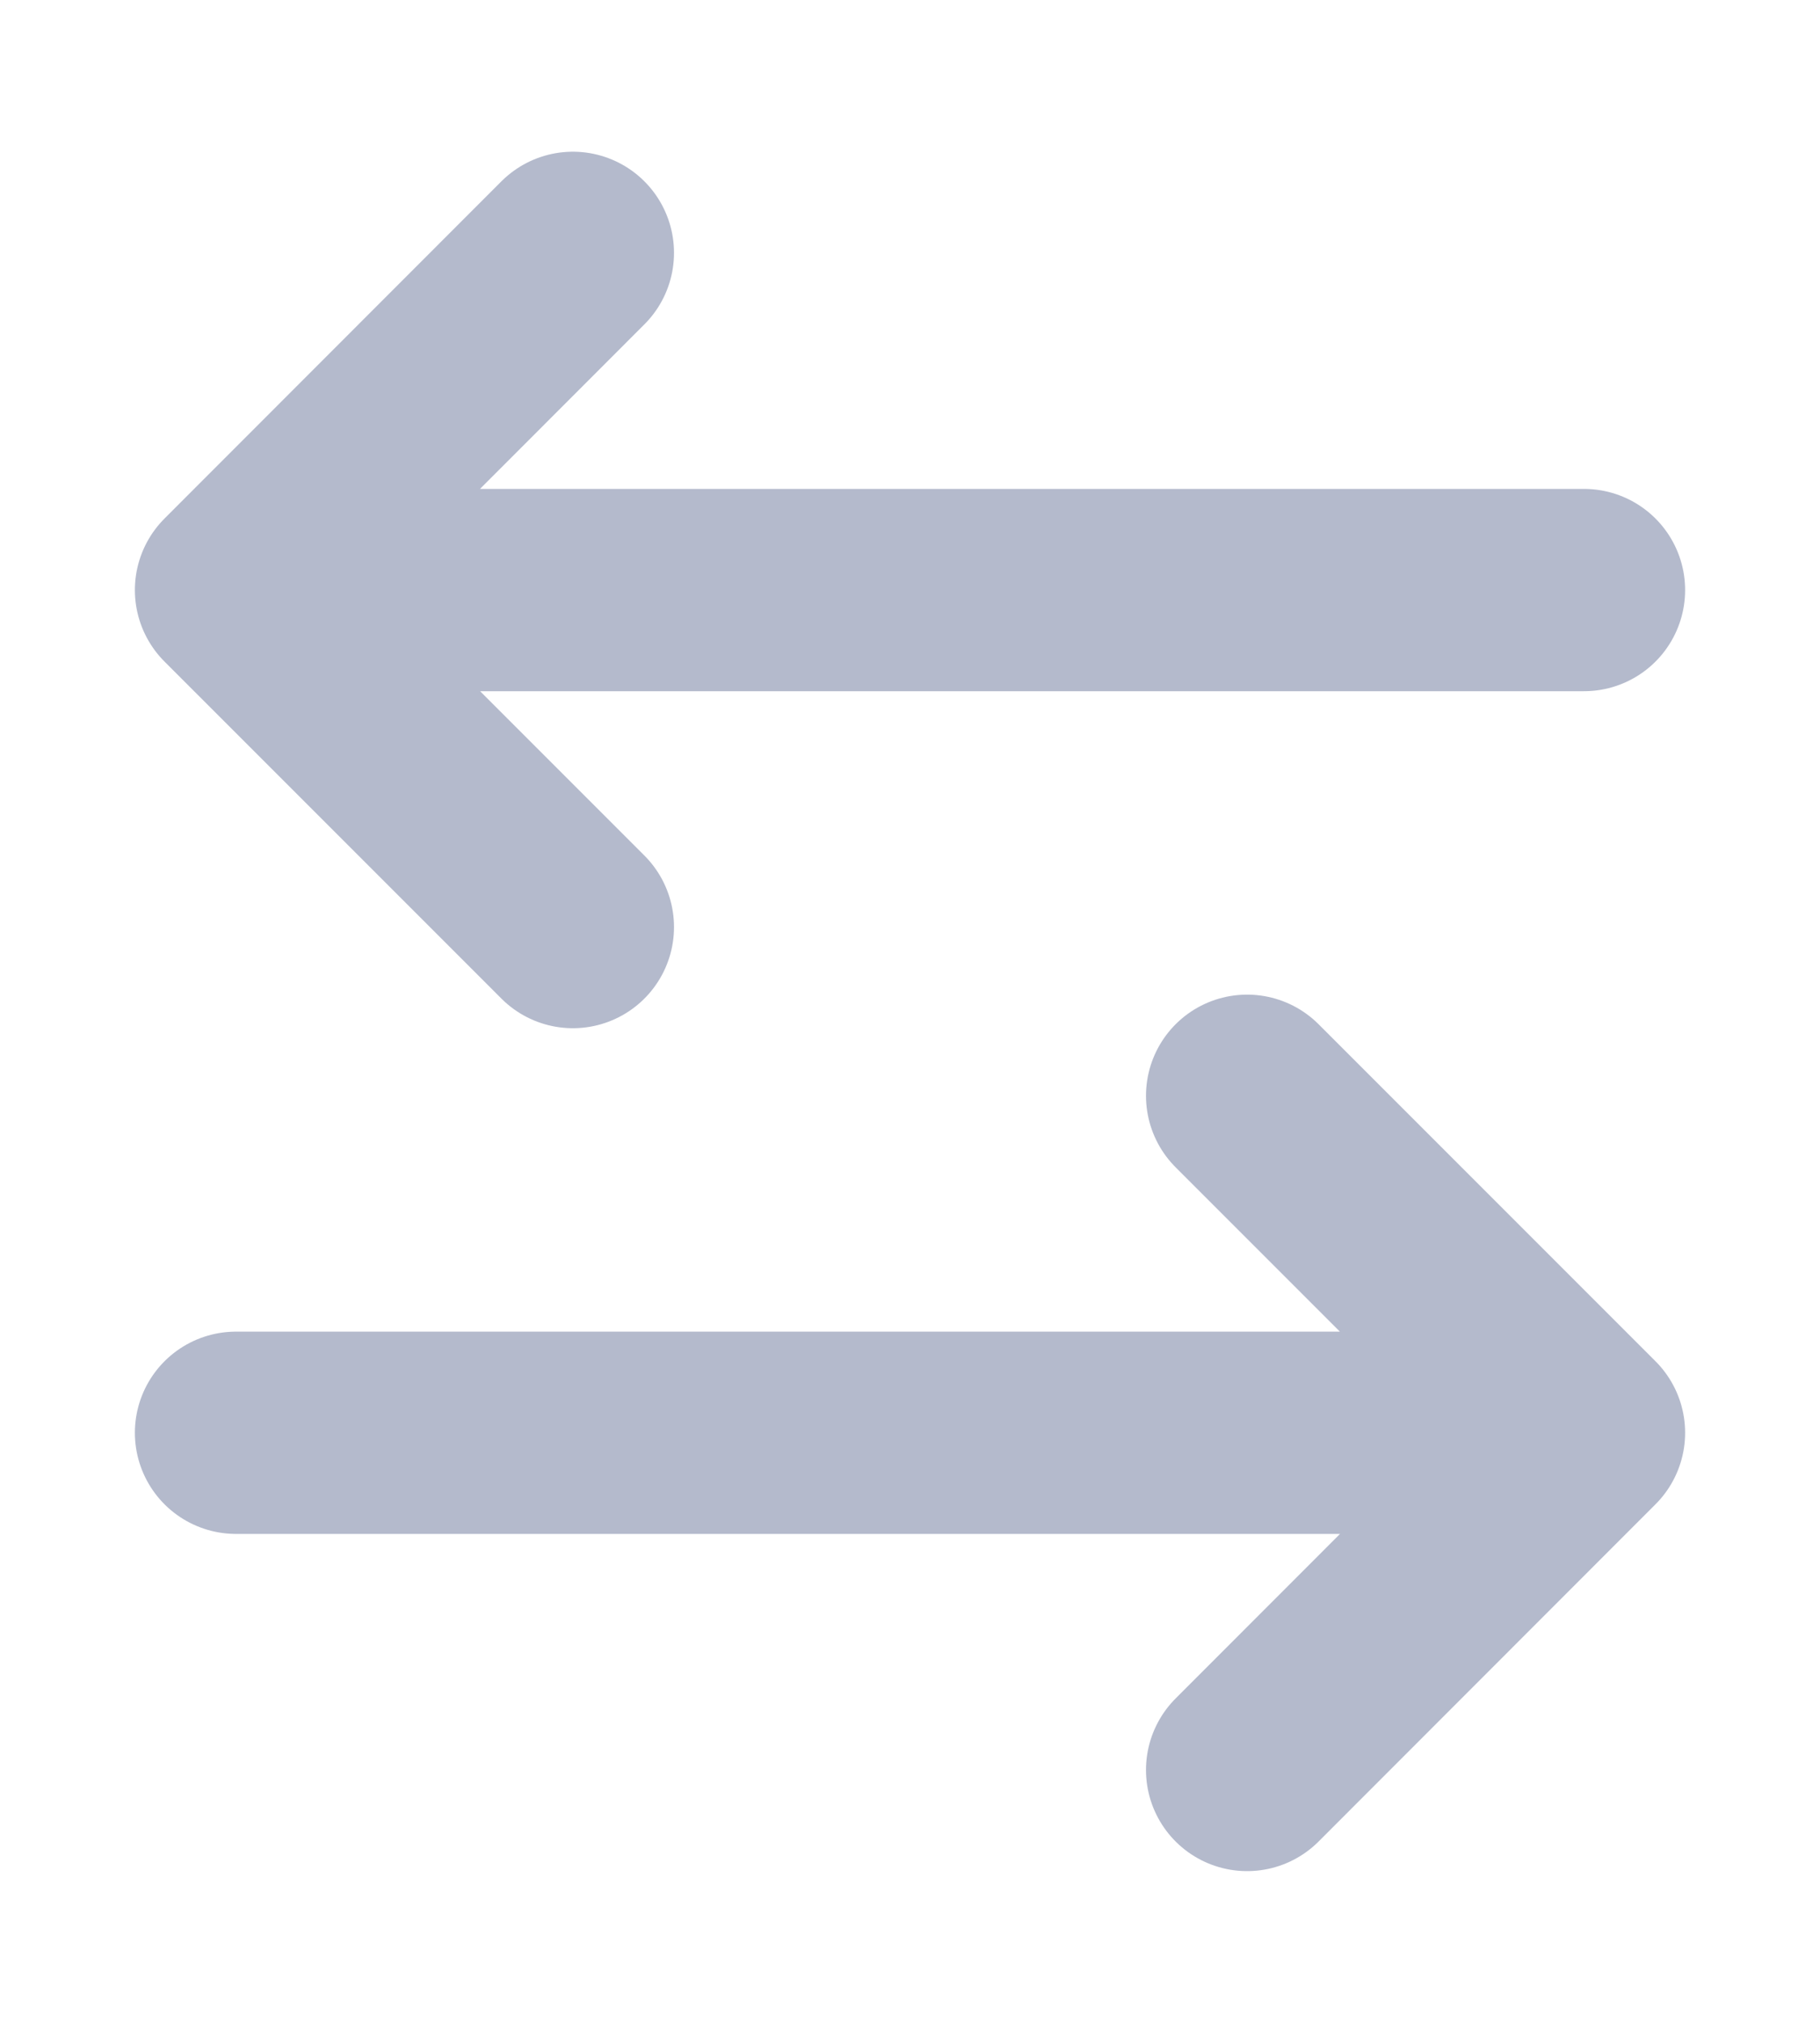 <svg width="9" height="10" viewBox="0 0 9 10" fill="none" xmlns="http://www.w3.org/2000/svg">
<path d="M1.167 7.083H7.833M7.833 7.083L6.167 5.417M7.833 7.083L6.167 8.75M7.833 2.917H1.167M1.167 2.917L2.833 1.25M1.167 2.917L2.833 4.583" stroke="#B4BACC" stroke-linecap="round" stroke-linejoin="round"/>
</svg>
